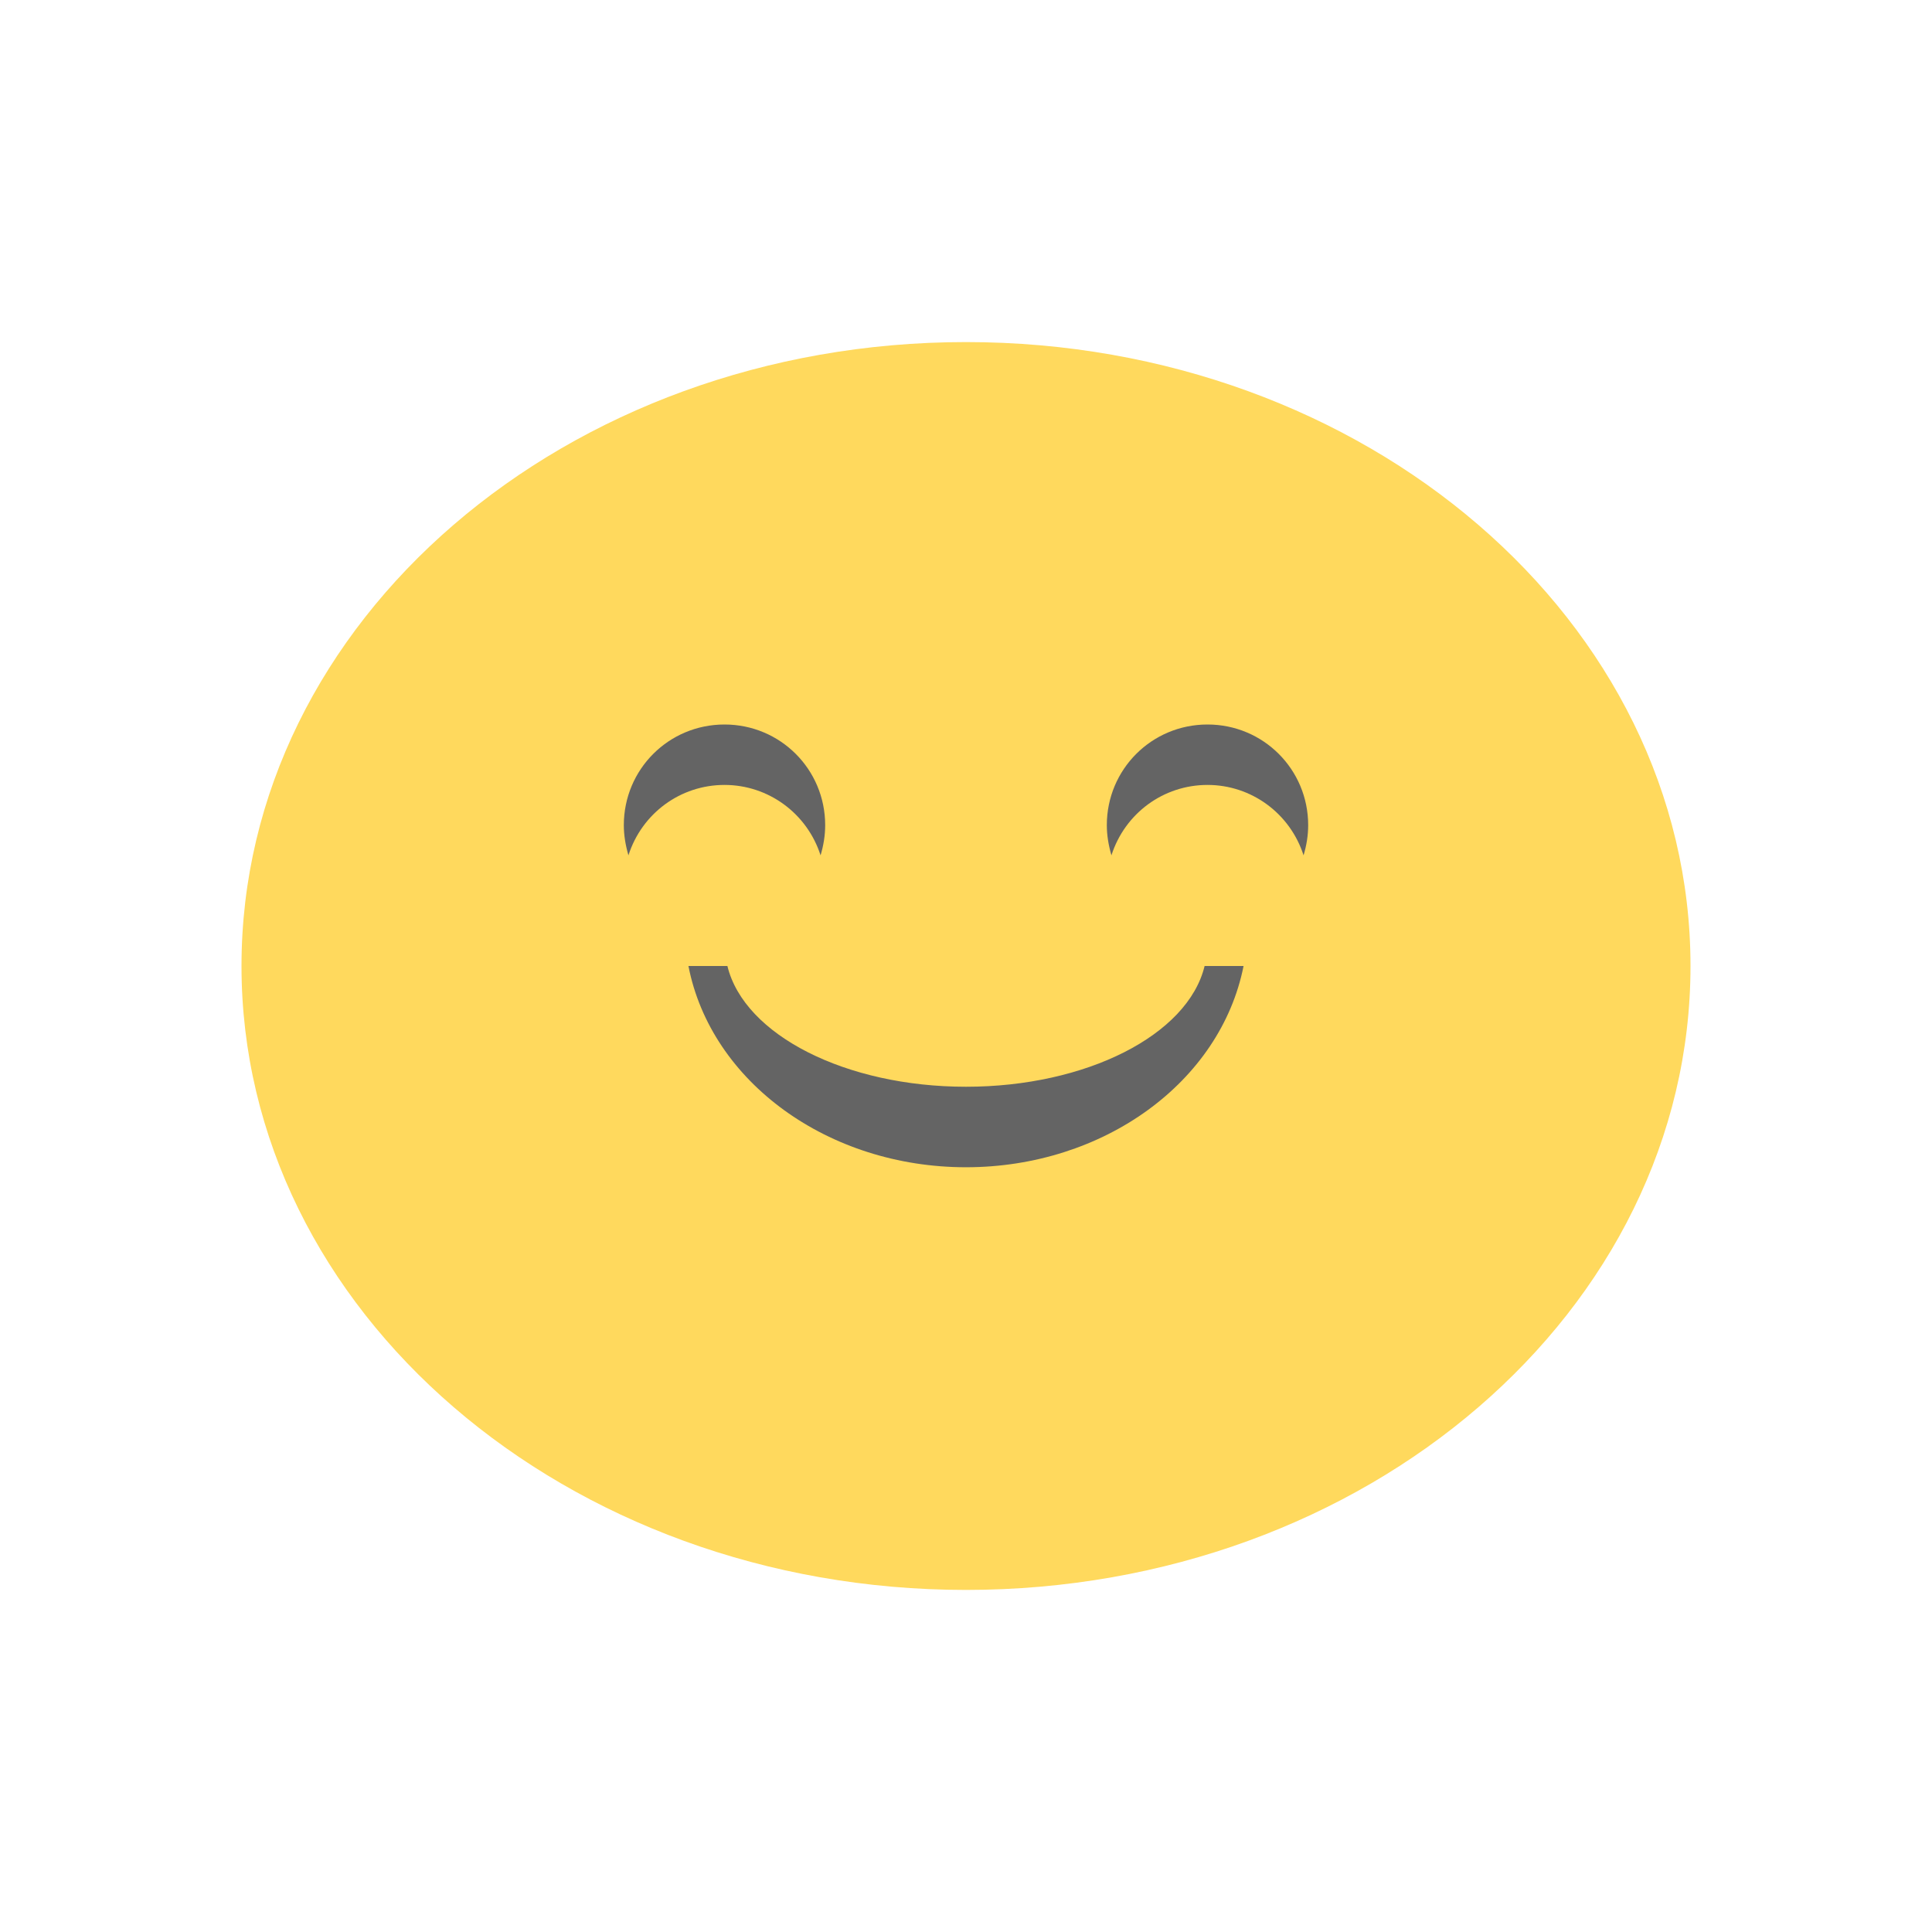 <svg xmlns="http://www.w3.org/2000/svg" width="22" height="22" viewBox="0 0 18 18"><g><path d="m 15.75 9 c 0 3.211 -3.02 5.813 -6.75 5.813 c -3.727 0 -6.75 -2.602 -6.75 -5.813 c 0 -3.211 3.02 -5.813 6.75 -5.813 c 3.727 0 6.75 2.602 6.75 5.813 m 0 0" style="fill:#ffd95d;fill-opacity:1;stroke:none;fill-rule:nonzero"/><path d="m 6.75 6.75 c -0.52 0 -0.938 0.418 -0.938 0.938 c 0 0.094 0.016 0.188 0.043 0.281 c 0.125 -0.391 0.484 -0.656 0.895 -0.656 c 0.41 0 0.77 0.266 0.895 0.656 c 0.027 -0.09 0.043 -0.184 0.043 -0.281 c 0 -0.52 -0.418 -0.938 -0.938 -0.938 m 0 0" style="fill:#646464;fill-opacity:1;stroke:none;fill-rule:nonzero"/><path d="m 11.25 6.75 c -0.52 0 -0.938 0.418 -0.938 0.938 c 0 0.094 0.016 0.188 0.043 0.281 c 0.125 -0.391 0.484 -0.656 0.895 -0.656 c 0.41 0 0.77 0.266 0.895 0.656 c 0.027 -0.09 0.043 -0.184 0.043 -0.281 c 0 -0.52 -0.418 -0.938 -0.938 -0.938 m 0 0" style="fill:#646464;fill-opacity:1;stroke:none;fill-rule:nonzero"/><path d="m 6.414 9 c 0.211 1.082 1.305 1.875 2.586 1.875 c 1.281 0 2.371 -0.793 2.586 -1.875 l -0.363 0 c -0.156 0.645 -1.105 1.125 -2.223 1.125 c -1.117 0 -2.066 -0.48 -2.223 -1.125 m -0.363 0" style="fill:#646464;fill-opacity:1;stroke:none;fill-rule:nonzero"/></g></svg>